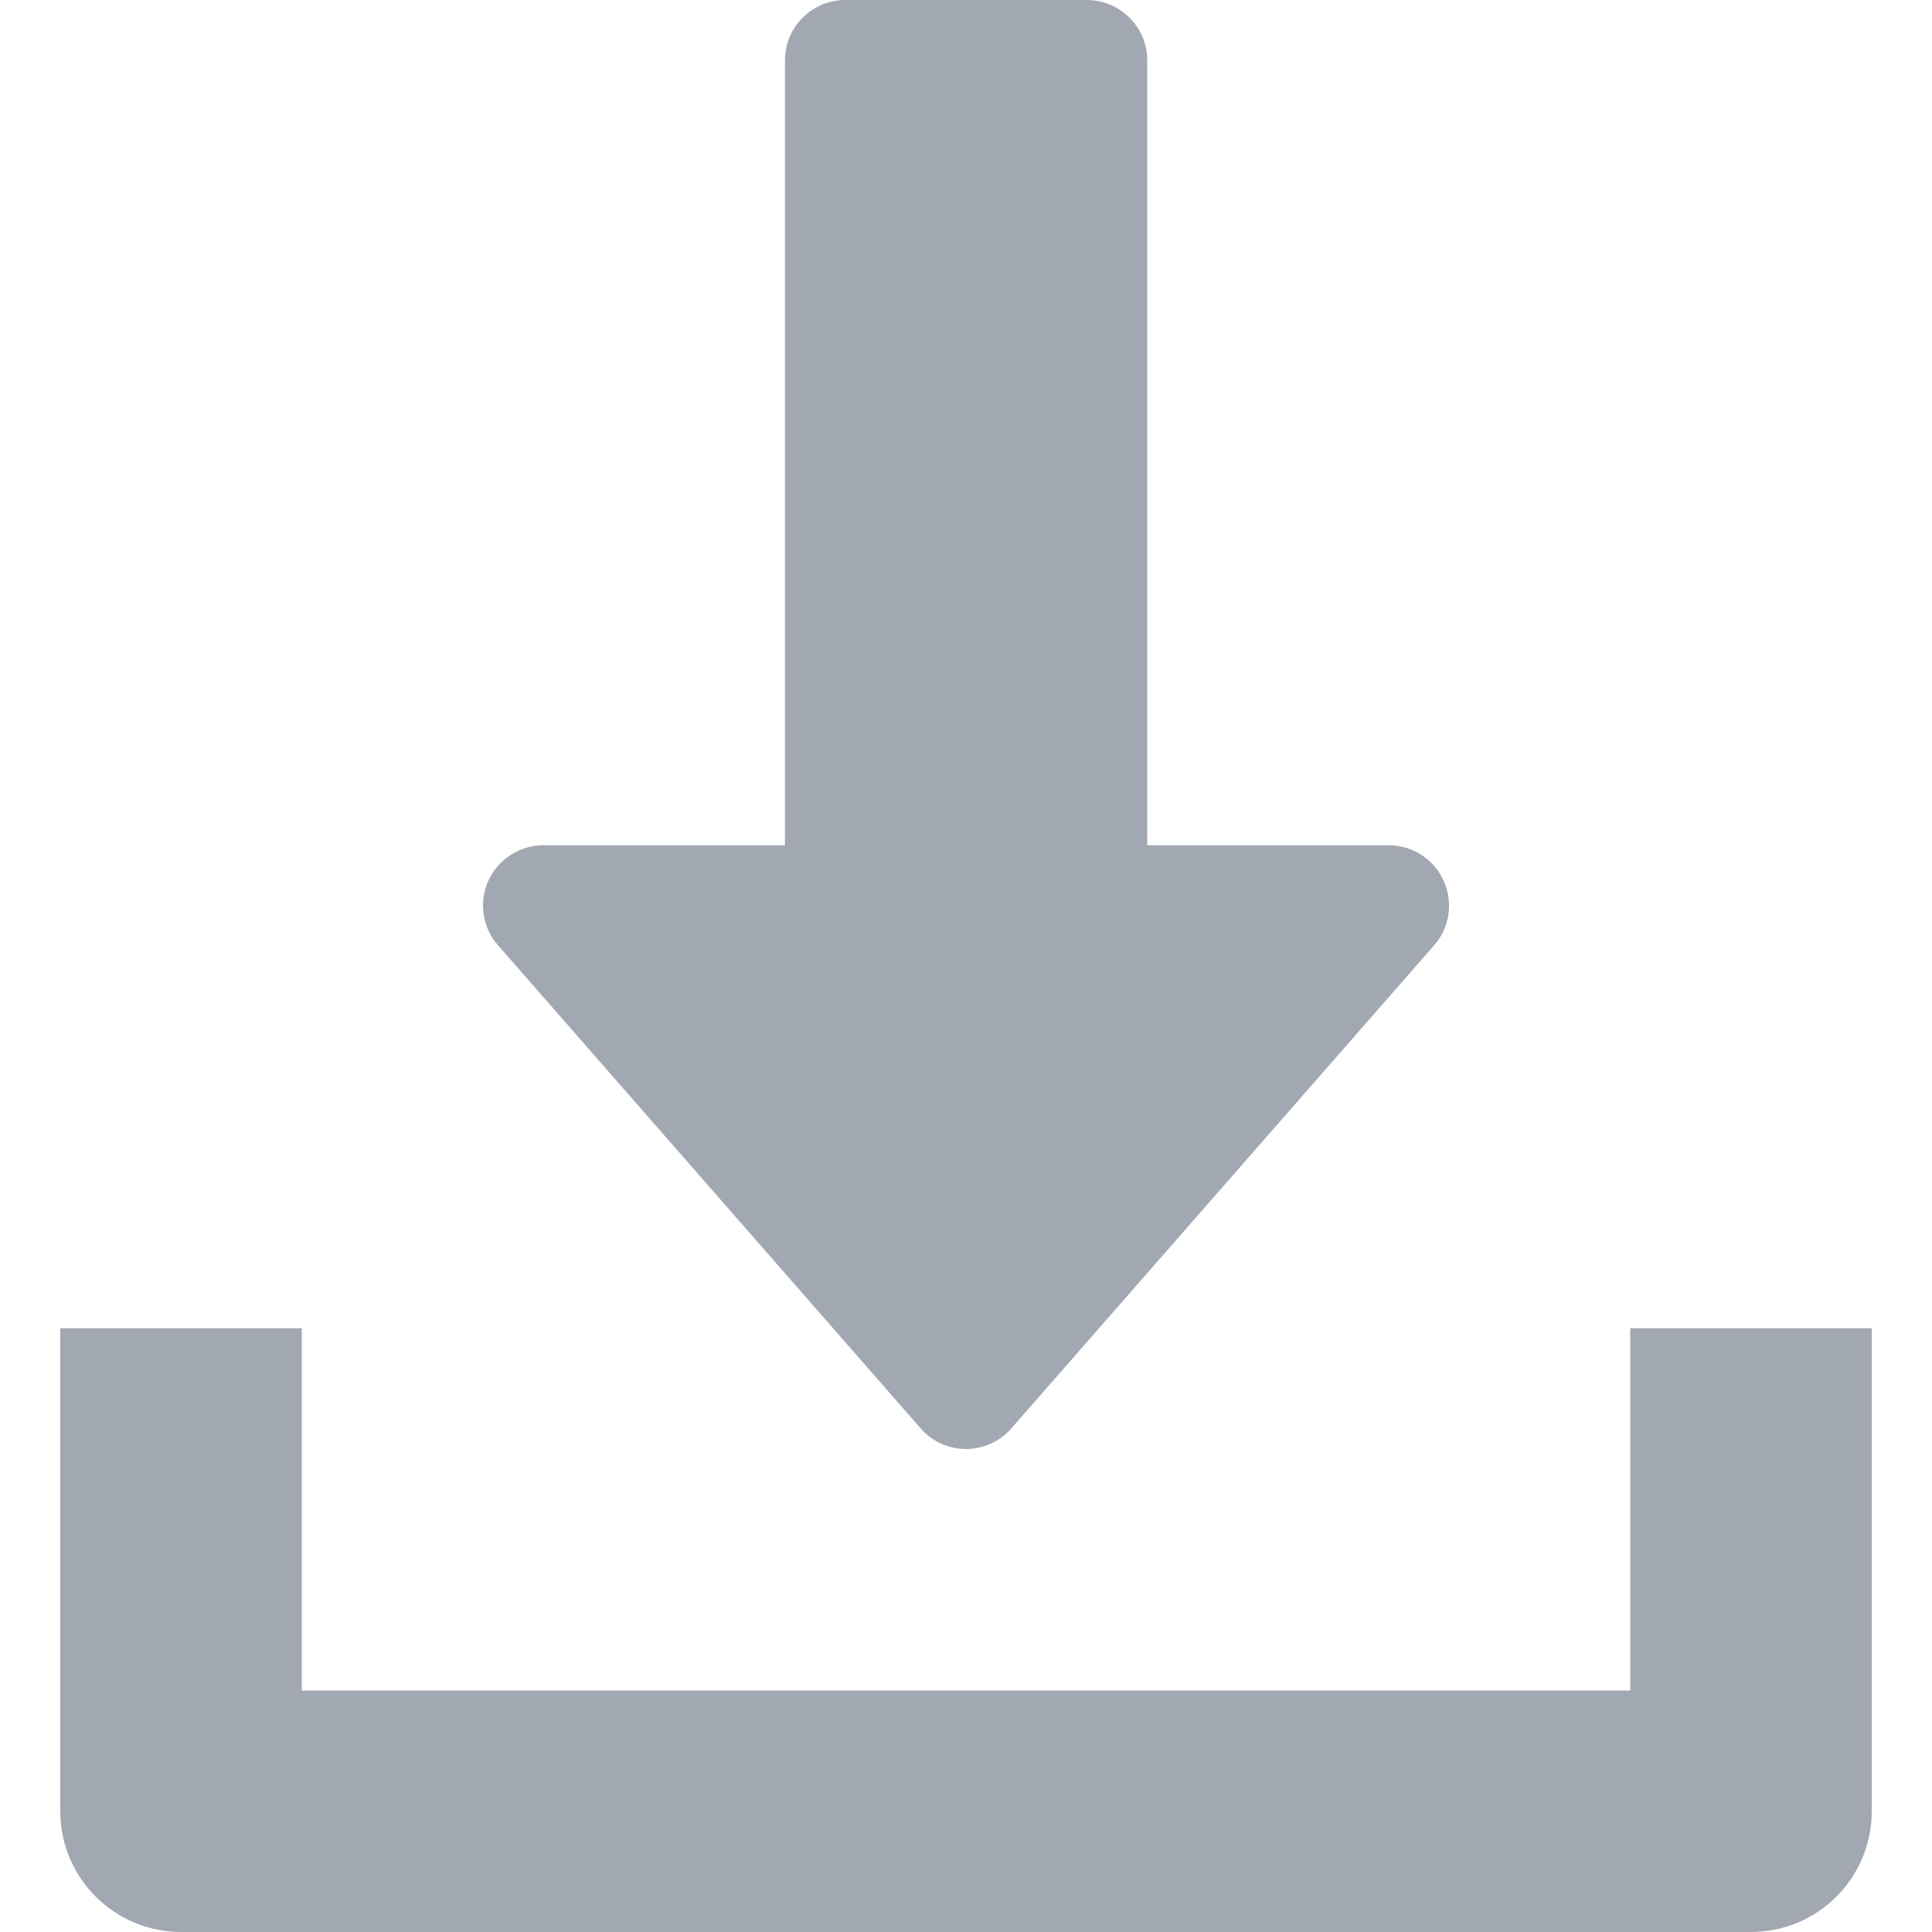 <svg width="10" height="10" viewBox="0 0 10 10" fill="none" xmlns="http://www.w3.org/2000/svg">
<path d="M7.472 4.558C7.421 4.446 7.31 4.375 7.188 4.375H5.938V0.312C5.938 0.14 5.798 0 5.625 0H4.375C4.203 0 4.063 0.14 4.063 0.312V4.375H2.813C2.69 4.375 2.579 4.447 2.528 4.558C2.477 4.67 2.497 4.801 2.578 4.893L4.765 7.393C4.824 7.461 4.91 7.5 5 7.5C5.09 7.5 5.176 7.461 5.235 7.393L7.423 4.893C7.504 4.801 7.523 4.67 7.472 4.558Z" fill="#A2A8B1"/>
<path d="M8.438 6.875V8.75H1.562V6.875H0.312V9.375C0.312 9.721 0.593 10 0.938 10H9.062C9.408 10 9.688 9.721 9.688 9.375V6.875H8.438Z" fill="#A2A8B1"/>
</svg>
